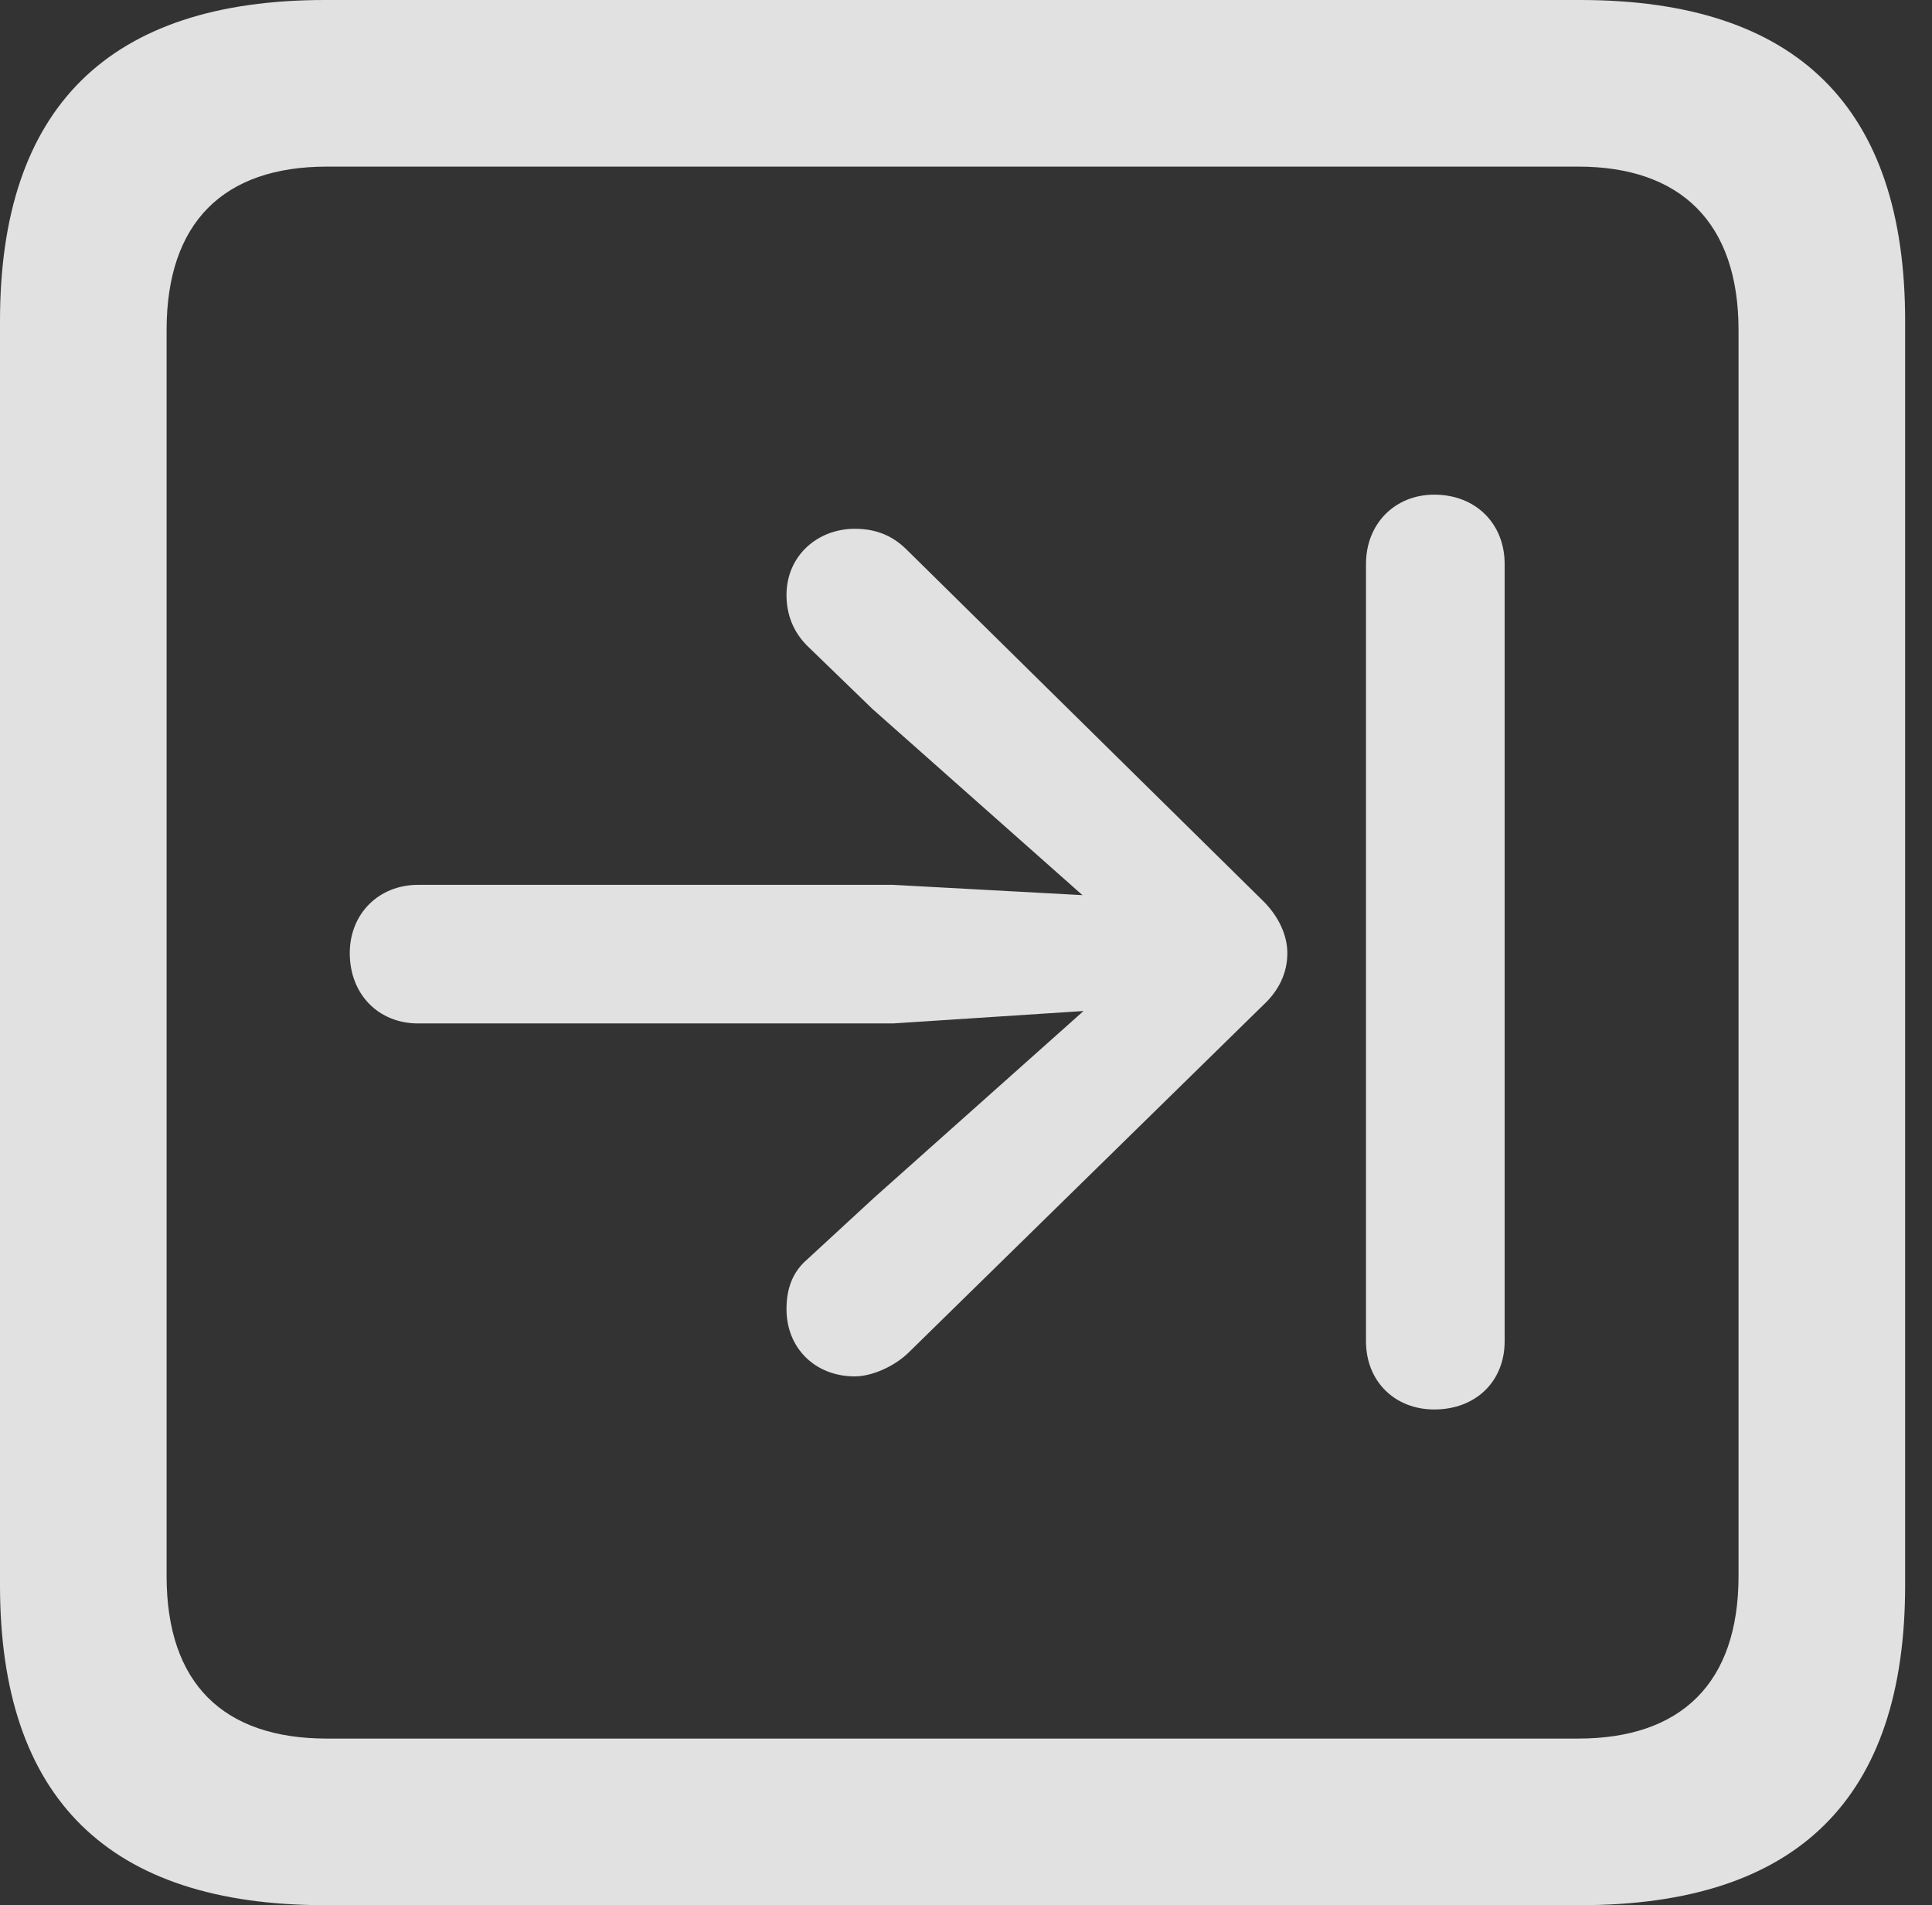 <?xml version="1.0" encoding="UTF-8"?>
<!--Generator: Apple Native CoreSVG 326-->
<!DOCTYPE svg
PUBLIC "-//W3C//DTD SVG 1.1//EN"
       "http://www.w3.org/Graphics/SVG/1.1/DTD/svg11.dtd">
<svg version="1.1" xmlns="http://www.w3.org/2000/svg" xmlns:xlink="http://www.w3.org/1999/xlink" viewBox="0 0 25.525 25.17">
 <rect x="0" y="0" width="25.525" height="25.17" fill="#333333" stroke="none"/>
 <g>
  <rect height="25.17" opacity="0" width="25.525" x="0" y="0"/>
  <path d="M4.293 25.17L20.877 25.17C23.748 25.17 25.17 23.762 25.17 20.945L25.17 4.238C25.17 1.422 23.748 0 20.877 0L4.293 0C1.436 0 0 1.422 0 4.238L0 20.945C0 23.762 1.436 25.17 4.293 25.17ZM4.32 22.969C2.953 22.969 2.201 22.244 2.201 20.822L2.201 4.361C2.201 2.939 2.953 2.201 4.32 2.201L20.85 2.201C22.203 2.201 22.969 2.939 22.969 4.361L22.969 20.822C22.969 22.244 22.203 22.969 20.85 22.969Z" fill="white" fill-opacity="0.85"/>
  <path d="M4.621 12.592C4.621 13.139 5.004 13.521 5.523 13.521L11.799 13.521L14.315 13.357L11.539 15.832L10.664 16.639C10.473 16.803 10.391 17.021 10.391 17.295C10.391 17.814 10.773 18.184 11.293 18.184C11.512 18.184 11.799 18.061 11.99 17.883L16.693 13.275C16.898 13.084 17.008 12.852 17.008 12.592C17.008 12.346 16.885 12.1 16.693 11.908L11.977 7.26C11.771 7.055 11.539 6.986 11.293 6.986C10.801 6.986 10.391 7.342 10.391 7.861C10.391 8.107 10.473 8.34 10.664 8.531L11.525 9.365L14.301 11.826L11.799 11.69L5.523 11.69C5.004 11.69 4.621 12.072 4.621 12.592ZM18.949 18.621C19.496 18.621 19.879 18.252 19.879 17.719L19.879 7.451C19.879 6.918 19.496 6.535 18.949 6.535C18.43 6.535 18.047 6.918 18.047 7.451L18.047 17.719C18.047 18.252 18.43 18.621 18.949 18.621Z" fill="white" fill-opacity="0.85"/>
 </g>
</svg>

